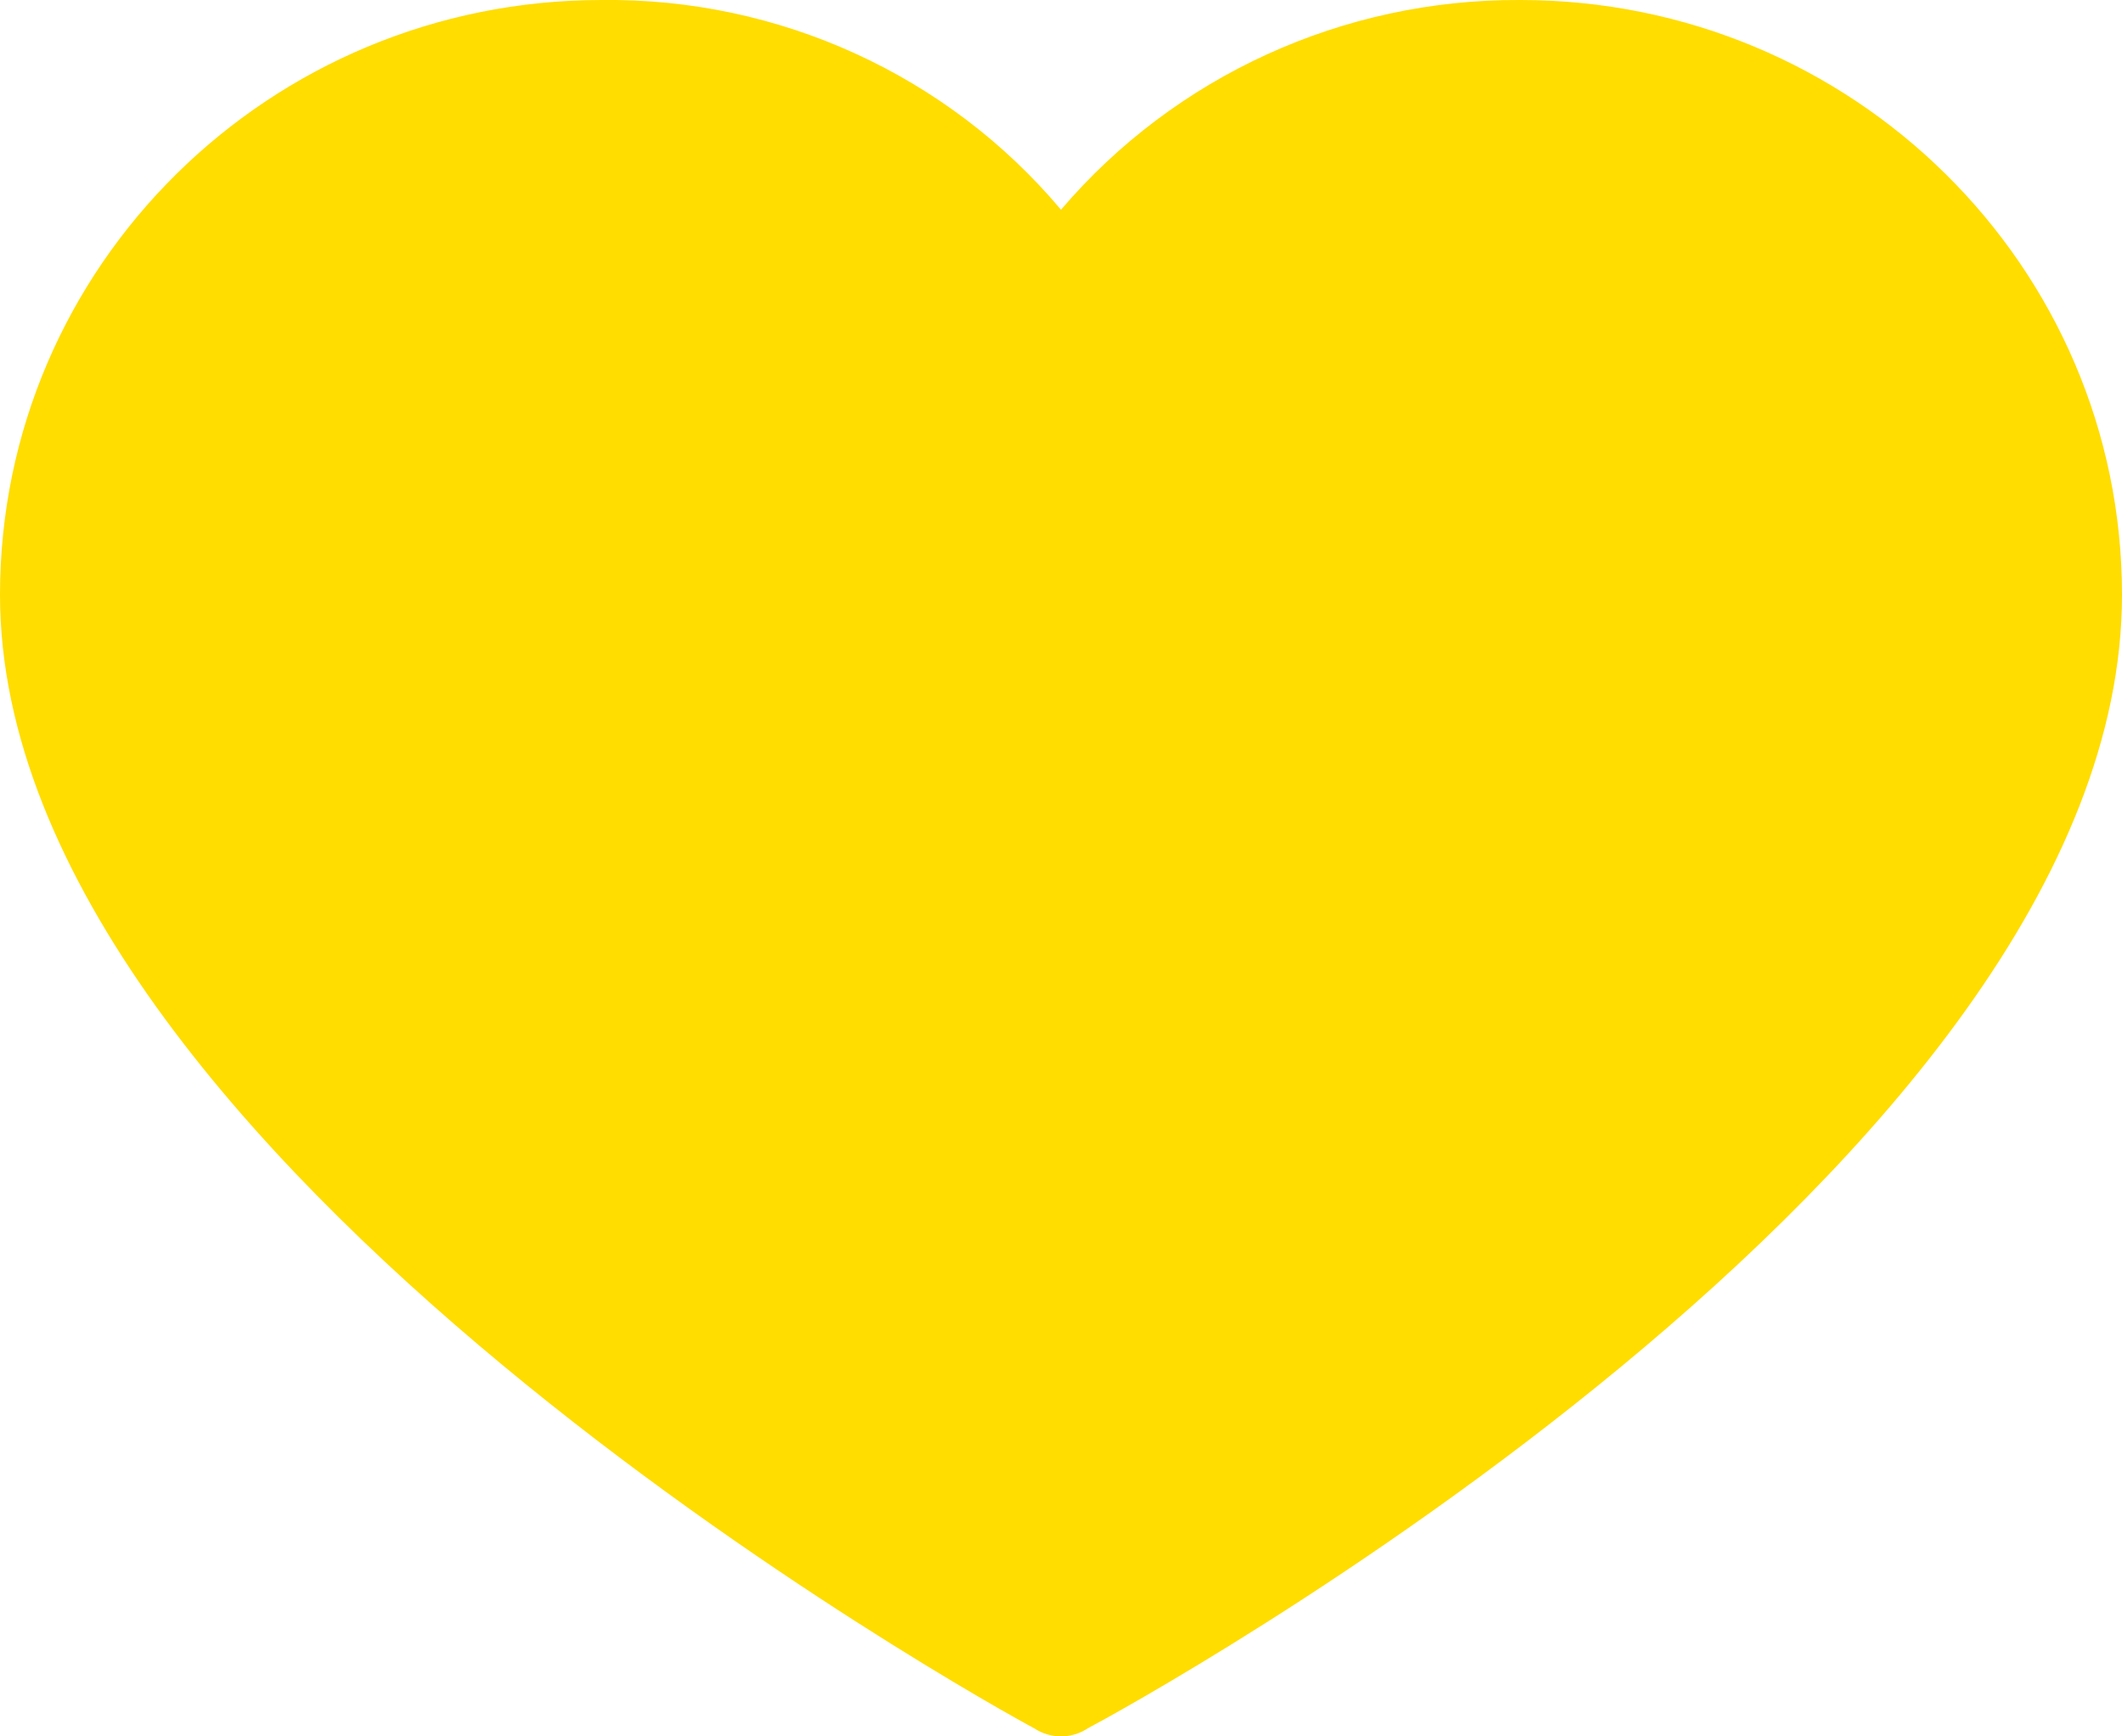 <?xml version="1.0" encoding="UTF-8"?>
<svg width="11px" height="9px" viewBox="0 0 11 9" version="1.1" xmlns="http://www.w3.org/2000/svg" xmlns:xlink="http://www.w3.org/1999/xlink">
    <title>heart</title>
    <g id="Page-1" stroke="none" stroke-width="1" fill="none" fill-rule="evenodd">
        <g id="Homepage-" transform="translate(-211, -2918)" fill="#FFDD00" fill-rule="nonzero">
            <g id="Footer" transform="translate(0, 2518)">
                <g id="Group" transform="translate(117, 398)">
                    <g id="heart" transform="translate(94, 2)">
                        <path d="M7.881,0 C7.881,0 7.881,0 7.881,0 C6.963,-0.005 6.091,0.394 5.5,1.087 C4.913,0.389 4.038,-0.011 3.119,0 C1.396,0 0,1.38 0,3.083 C0,6 5.152,8.848 5.361,8.958 C5.445,9.014 5.555,9.014 5.639,8.958 C5.848,8.848 11,6.041 11,3.083 C11,1.38 9.604,0 7.881,0 Z" id="Path"></path>
                    </g>
                </g>
            </g>
        </g>
    </g>
</svg>